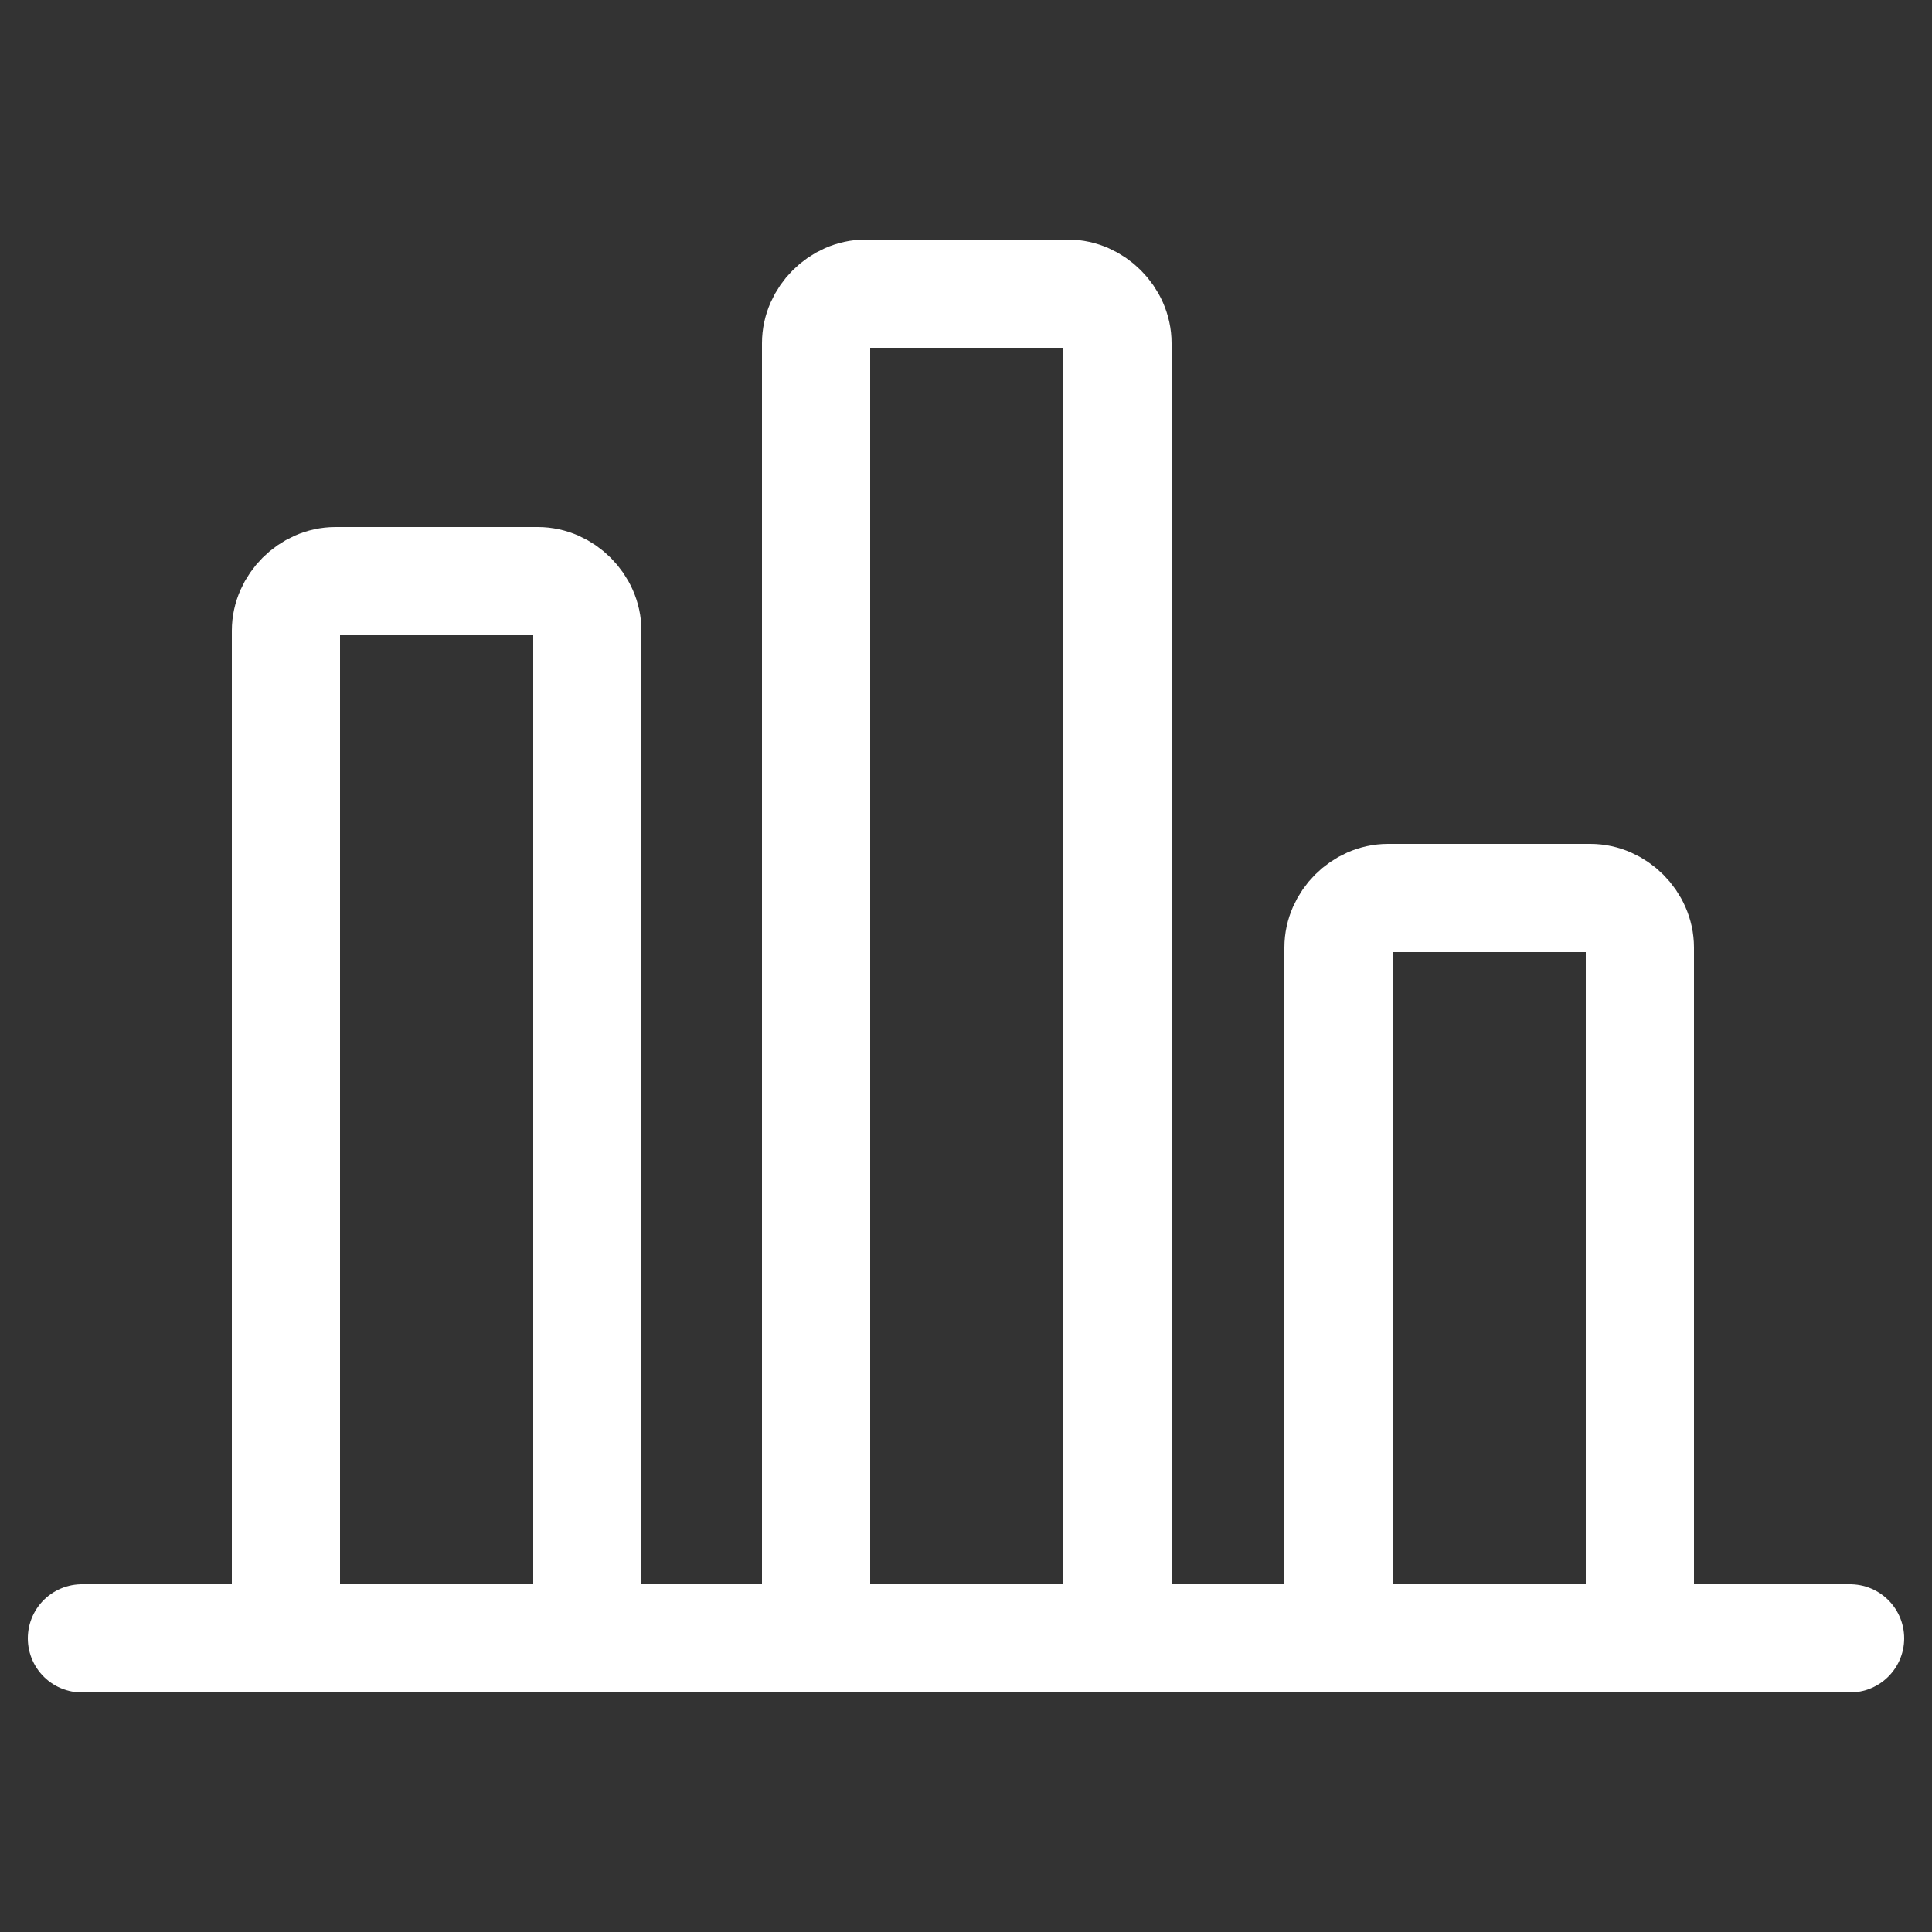 <?xml version="1.0" encoding="utf-8"?>
<!-- Generator: Adobe Illustrator 26.0.3, SVG Export Plug-In . SVG Version: 6.00 Build 0)  -->
<svg version="1.1" id="Слой_1" xmlns="http://www.w3.org/2000/svg" xmlns:xlink="http://www.w3.org/1999/xlink" x="0px" y="0px"
	 viewBox="0 0 125 125" style="enable-background:new 0 0 125 125;" xml:space="preserve">
<rect x="0" y="0" width="125" height="125" fill="#333333" stroke="none"/>
<style type="text/css">
	.st0{fill:none;stroke:#FFFFFF;stroke-width:7;stroke-linecap:round;stroke-linejoin:round;stroke-miterlimit:10;}
</style>
<g>
	<path class="st0" d="M106.1,105V61.3c0-1.7-1.5-3.2-3.2-3.2H89.8c-1.7,0-3.2,1.5-3.2,3.2V105"/>
	<path class="st0" d="M38,105V40.8c0-1.7-1.5-3.2-3.2-3.2H21.7c-1.7,0-3.2,1.5-3.2,3.2V105"/>
	<path class="st0" d="M72.3,105V22.2c0-1.7-1.5-3.2-3.2-3.2H56c-1.7,0-3.2,1.5-3.2,3.2V105"/>
</g>
<line class="st0" x1="5.3" y1="106" x2="119.7" y2="106"/>
</svg>
